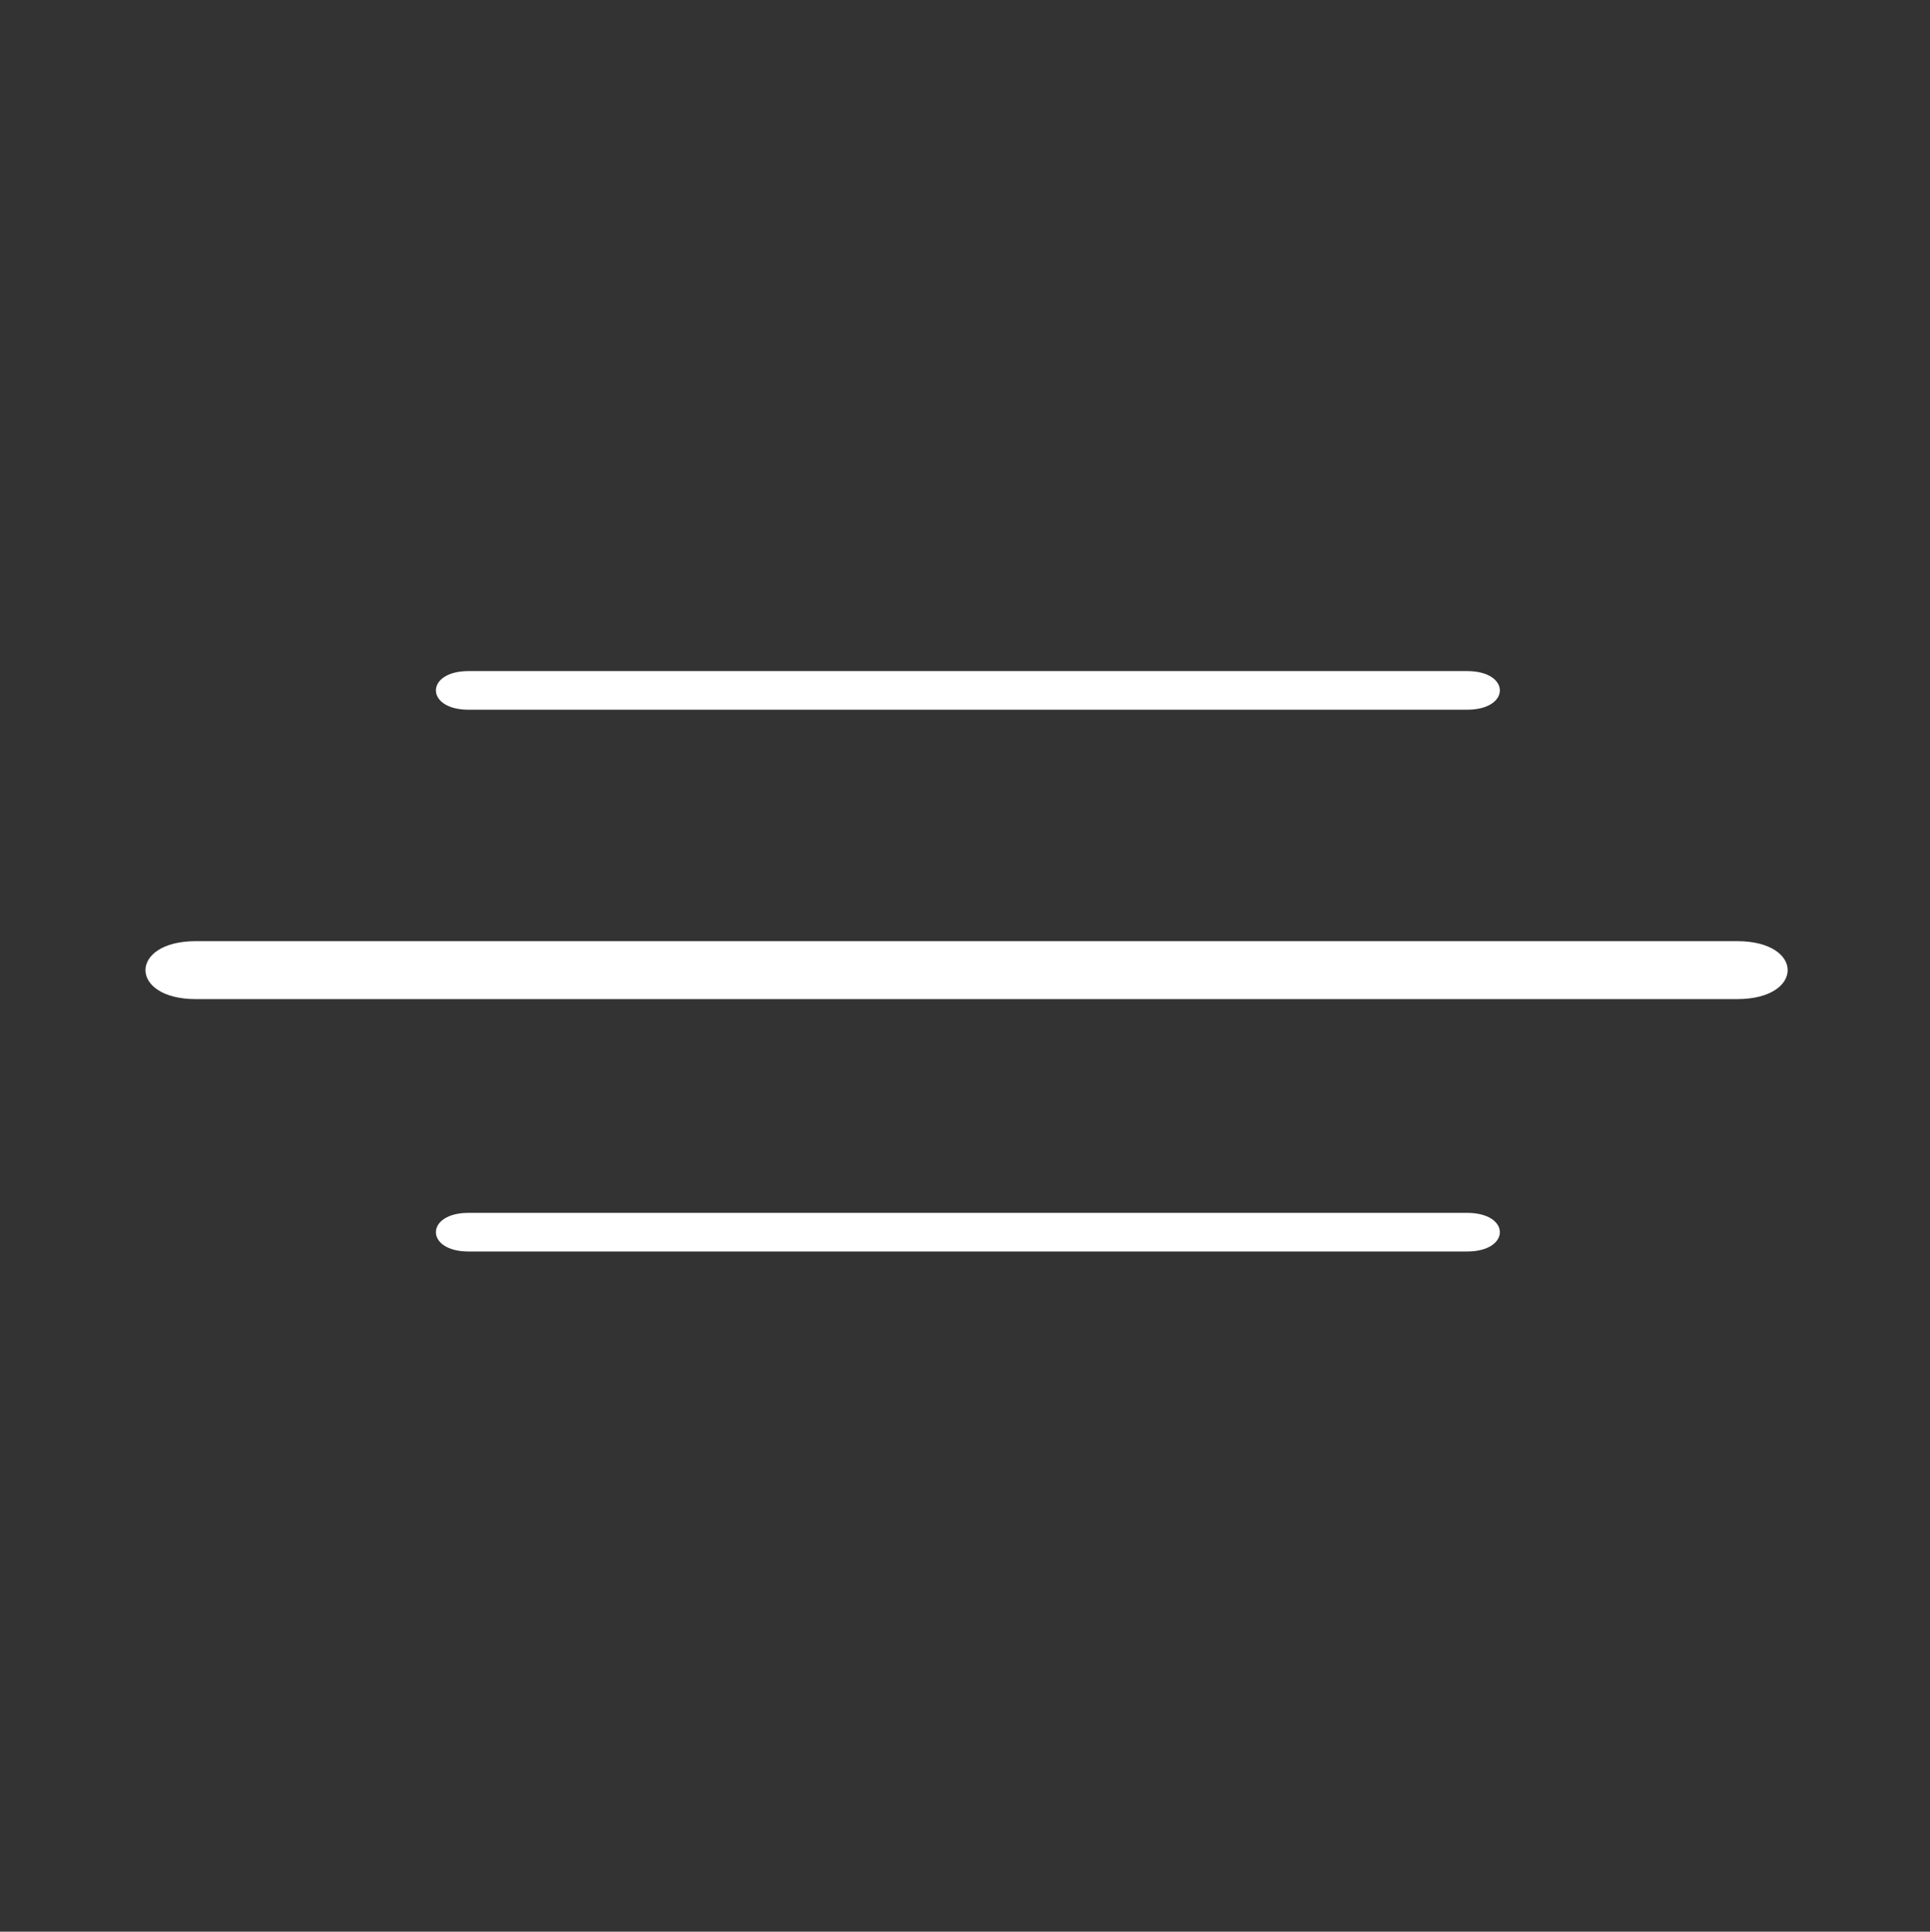 <?xml version="1.0" encoding="utf-8"?>
<!-- Generator: Adobe Illustrator 12.0.0, SVG Export Plug-In . SVG Version: 6.00 Build 51448)  -->
<!DOCTYPE svg PUBLIC "-//W3C//DTD SVG 1.1//EN" "http://www.w3.org/Graphics/SVG/1.1/DTD/svg11.dtd">
<svg  version="1.1" id="Ebene_1" xmlns="http://www.w3.org/2000/svg" xmlns:xlink="http://www.w3.org/1999/xlink" width="199.793" height="200"
	 viewBox="0 0 199.793 200" overflow="visible" enable-background="new 0 0 199.793 200" xml:space="preserve">
<rect x="0" y="0" width="199.793" height="200" fill="#333333" stroke="none"/>
<g id="g10">
	<g id="g8">
		<line id="line4" fill="#FFFFFF" x1="48.497" y1="71.483" x2="151.88" y2="71.483"/>
		<path id="path6" fill="#FFFFFF" d="M48.497,73.482c34.46,0,68.931,0,103.377,0c4.521,0,4.521-4,0-4c-34.444,0-68.917,0-103.377,0
			C44.001,69.482,44.001,73.482,48.497,73.482L48.497,73.482z"/>
	</g>
</g>
<g id="g18">
	<g id="g16">
		<line id="line12" fill="#FFFFFF" x1="20.272" y1="100.445" x2="179.857" y2="100.445"/>
		<path id="path14" fill="#FFFFFF" d="M20.272,103.445c53.194,0,106.387,0,159.558,0c6.973,0,6.973-6,0-6
			c-53.173,0-106.364,0-159.558,0C13.322,97.446,13.322,103.445,20.272,103.445L20.272,103.445z"/>
	</g>
</g>
<g id="g26">
	<g id="g24">
		<line id="line20" fill="#FFFFFF" x1="48.497" y1="127.577" x2="151.88" y2="127.577"/>
		<path id="path22" fill="#FFFFFF" d="M48.497,129.576c34.46,0,68.931,0,103.377,0c4.521,0,4.521-4,0-4
			c-34.444,0-68.917,0-103.377,0C44.001,125.576,44.001,129.576,48.497,129.576L48.497,129.576z"/>
	</g>
</g>
</svg>
